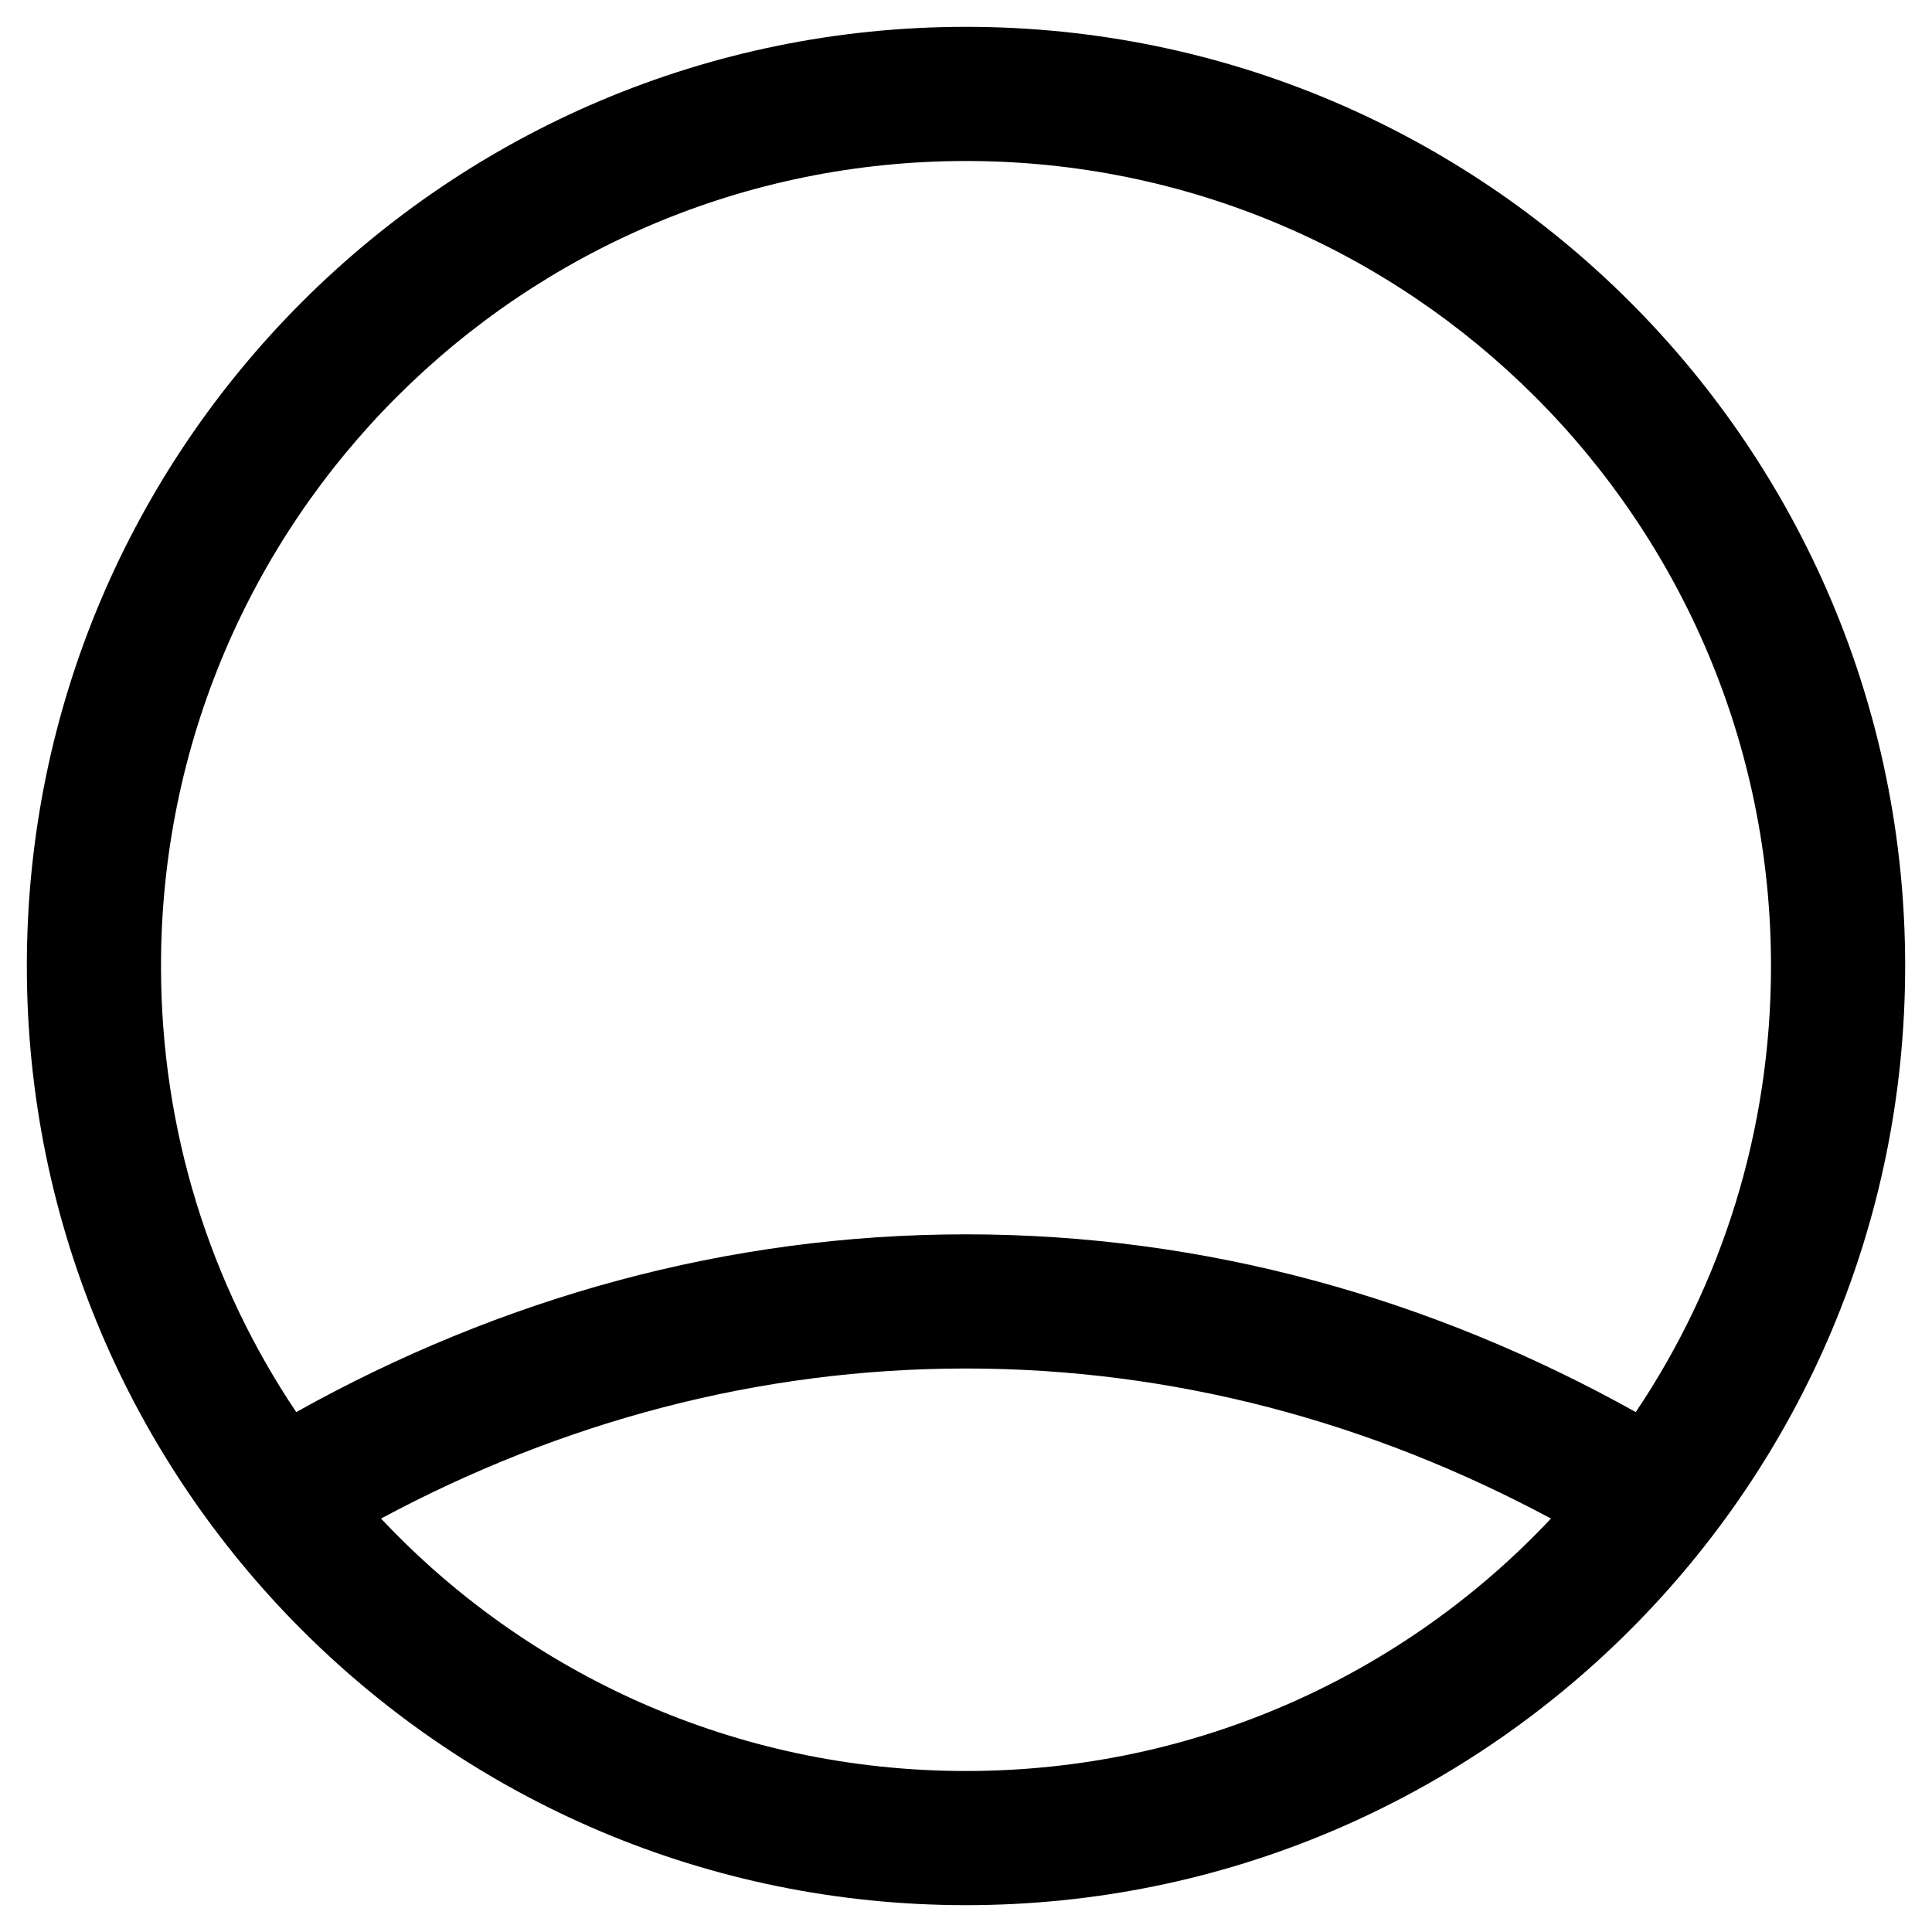 ﻿<?xml version="1.0" encoding="utf-8"?>
<svg version="1.1" xmlns:xlink="http://www.w3.org/1999/xlink" width="18px" height="18px" xmlns="http://www.w3.org/2000/svg">
  <g transform="matrix(1 0 0 1 -1893 -228 )">
    <path d="M 0.25 9  C 0.25 13.832  4.17 17.75  9 17.75  C 13.83 17.75  17.75 13.832  17.75 9  C 17.75 4.168  13.83 0.25  9 0.25  C 4.17 0.25  0.25 4.168  0.25 9  Z M 16.5 9  C 16.5 10.537  16.04 11.966  15.24 13.156  C 13.34 12.096  11.23 11.5  9 11.5  C 6.77 11.5  4.66 12.096  2.76 13.156  C 1.96 11.966  1.5 10.537  1.5 9  C 1.5 4.858  4.86 1.5  9 1.5  C 13.14 1.5  16.5 4.858  16.5 9  Z M 9 12.75  C 10.93 12.75  12.77 13.247  14.45 14.148  C 13.09 15.596  11.15 16.5  9 16.5  C 6.85 16.5  4.91 15.596  3.55 14.148  C 5.23 13.247  7.07 12.75  9 12.75  Z " fill-rule="nonzero" fill="#000000" stroke="none" transform="matrix(1 0 0 1 1893 228 )" />
  </g>
</svg>